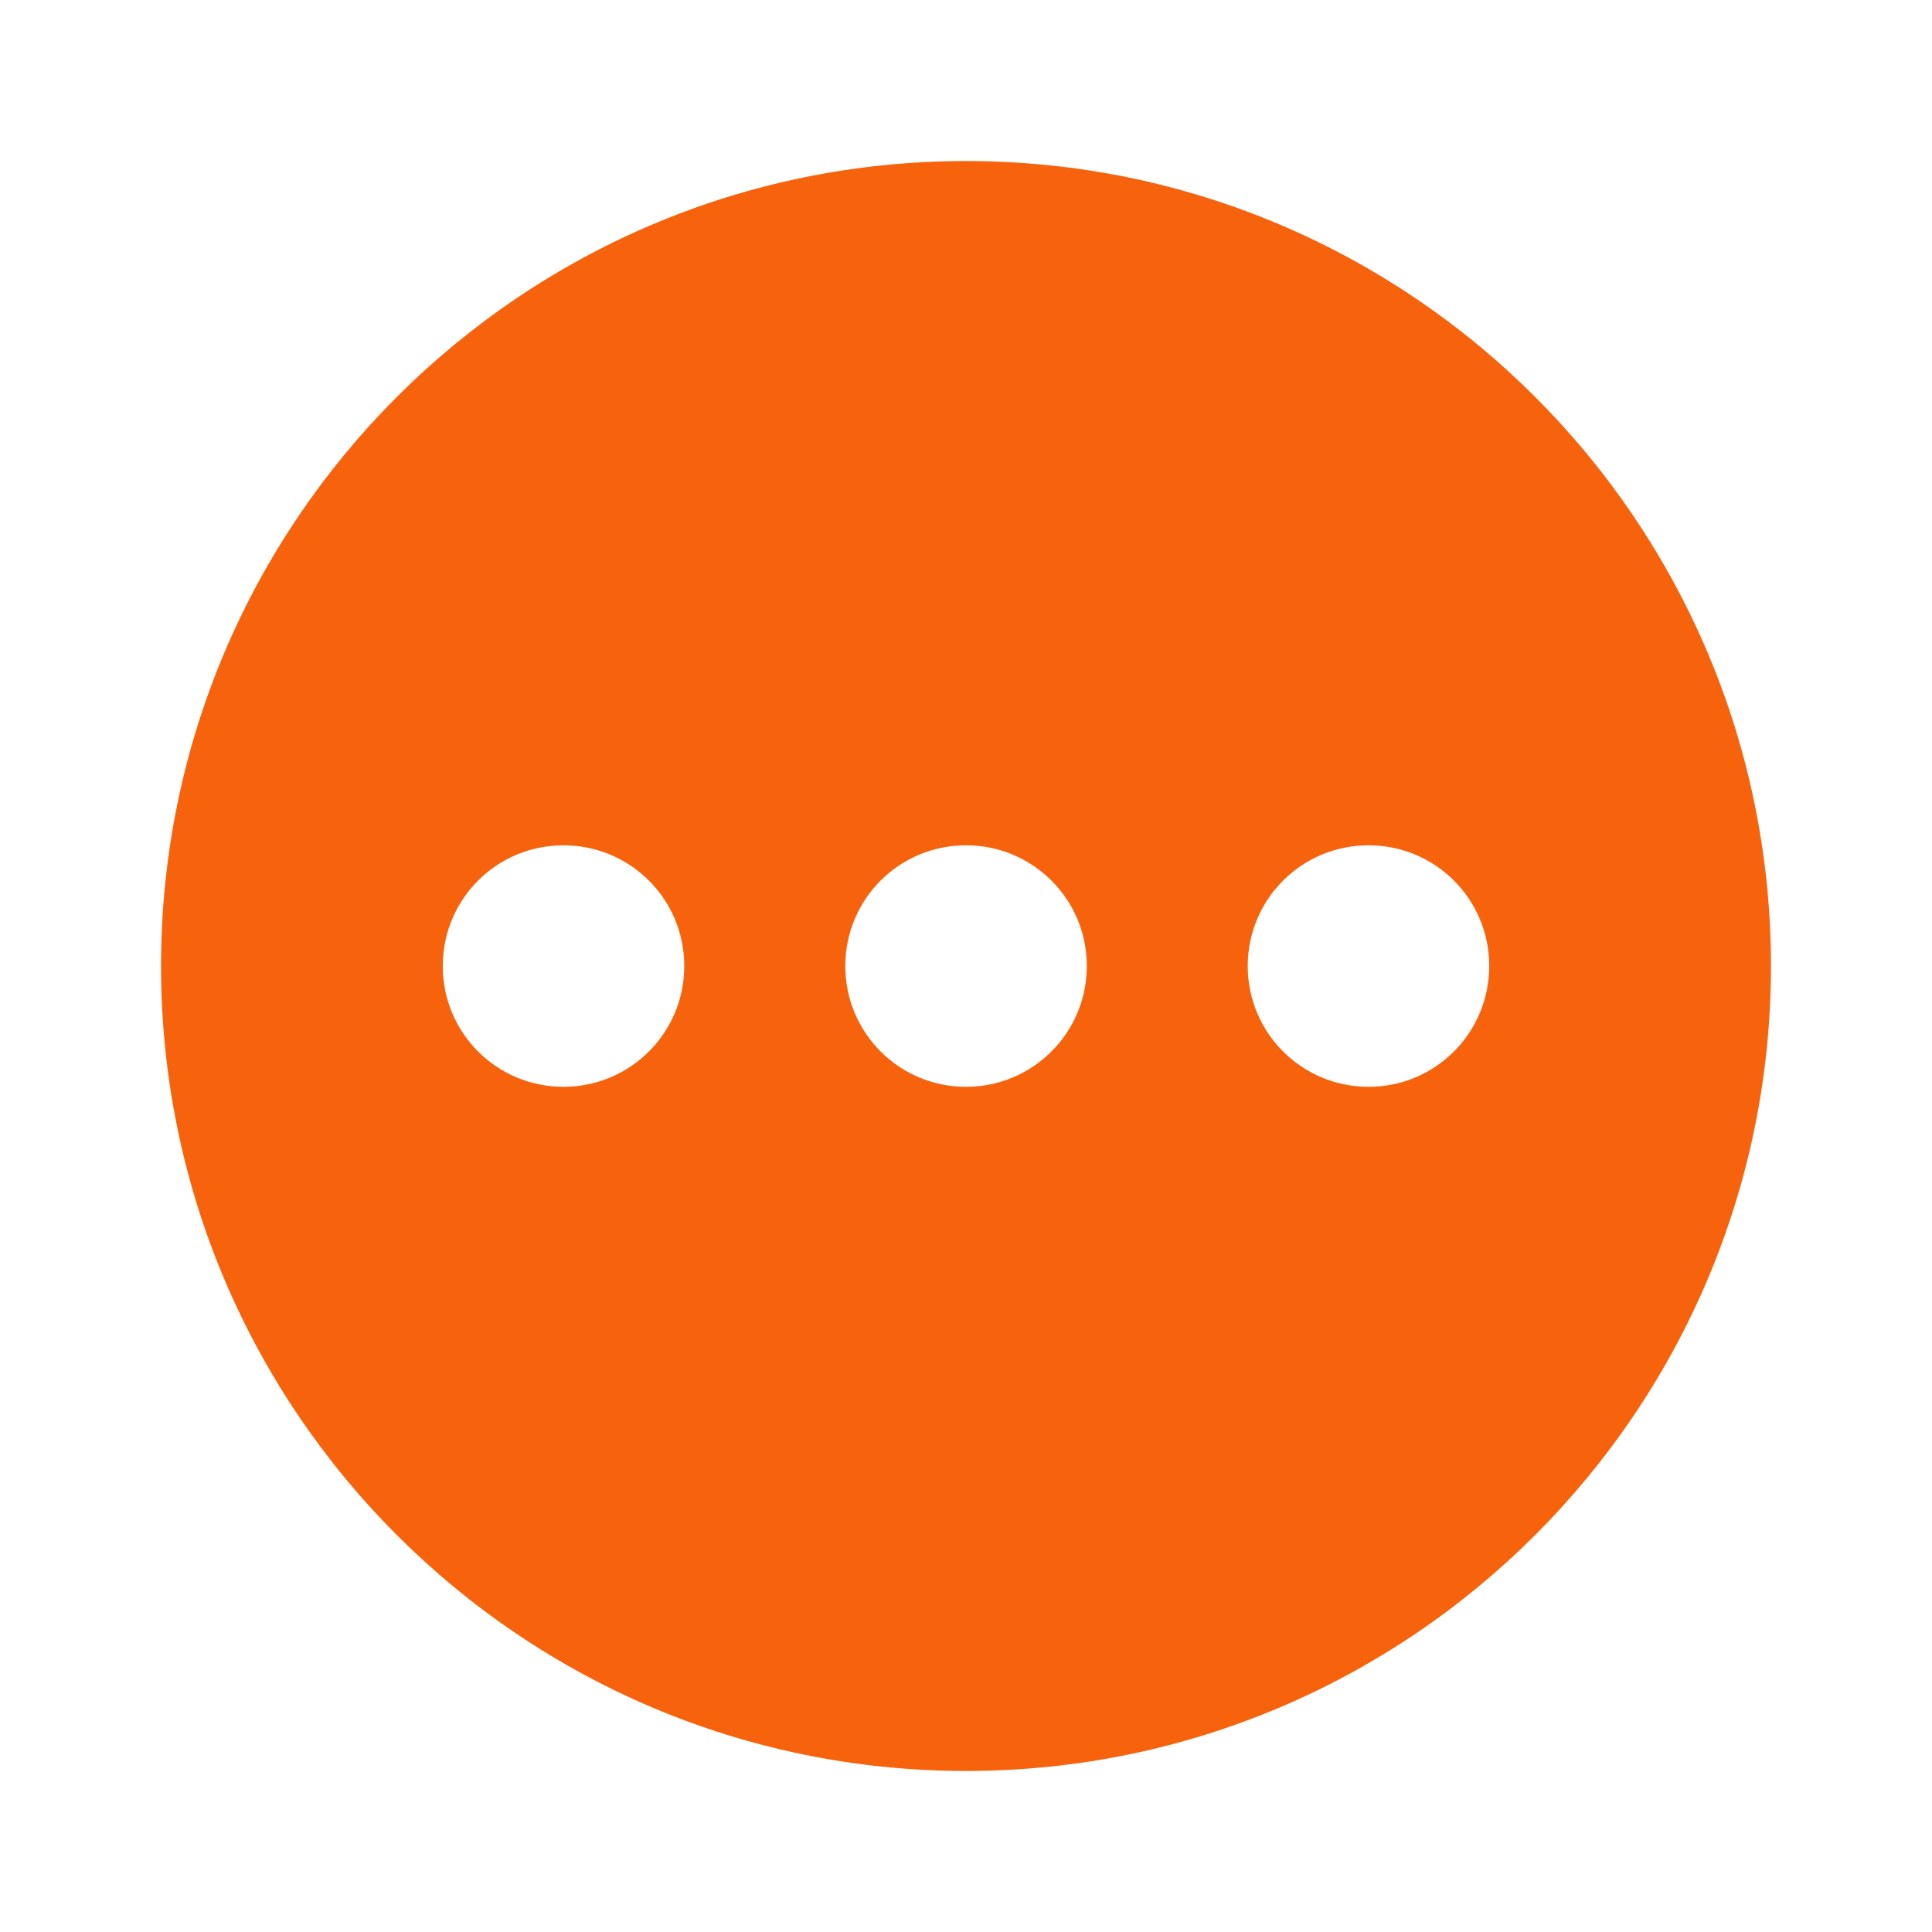 <svg width="17" height="17" viewBox="0 0 17 17" fill="none" xmlns="http://www.w3.org/2000/svg">
<path d="M8.5 1.417C4.59 1.417 1.417 4.59 1.417 8.5C1.417 12.41 4.59 15.583 8.5 15.583C12.41 15.583 15.583 12.41 15.583 8.5C15.583 4.59 12.41 1.417 8.5 1.417ZM4.958 9.563C4.37 9.563 3.896 9.088 3.896 8.5C3.896 7.912 4.37 7.438 4.958 7.438C5.546 7.438 6.021 7.912 6.021 8.5C6.021 9.088 5.546 9.563 4.958 9.563ZM8.5 9.563C7.912 9.563 7.438 9.088 7.438 8.5C7.438 7.912 7.912 7.438 8.5 7.438C9.088 7.438 9.563 7.912 9.563 8.5C9.563 9.088 9.088 9.563 8.5 9.563ZM12.042 9.563C11.454 9.563 10.979 9.088 10.979 8.5C10.979 7.912 11.454 7.438 12.042 7.438C12.63 7.438 13.104 7.912 13.104 8.5C13.104 9.088 12.63 9.563 12.042 9.563Z" fill="#F7630C"/>
</svg>
